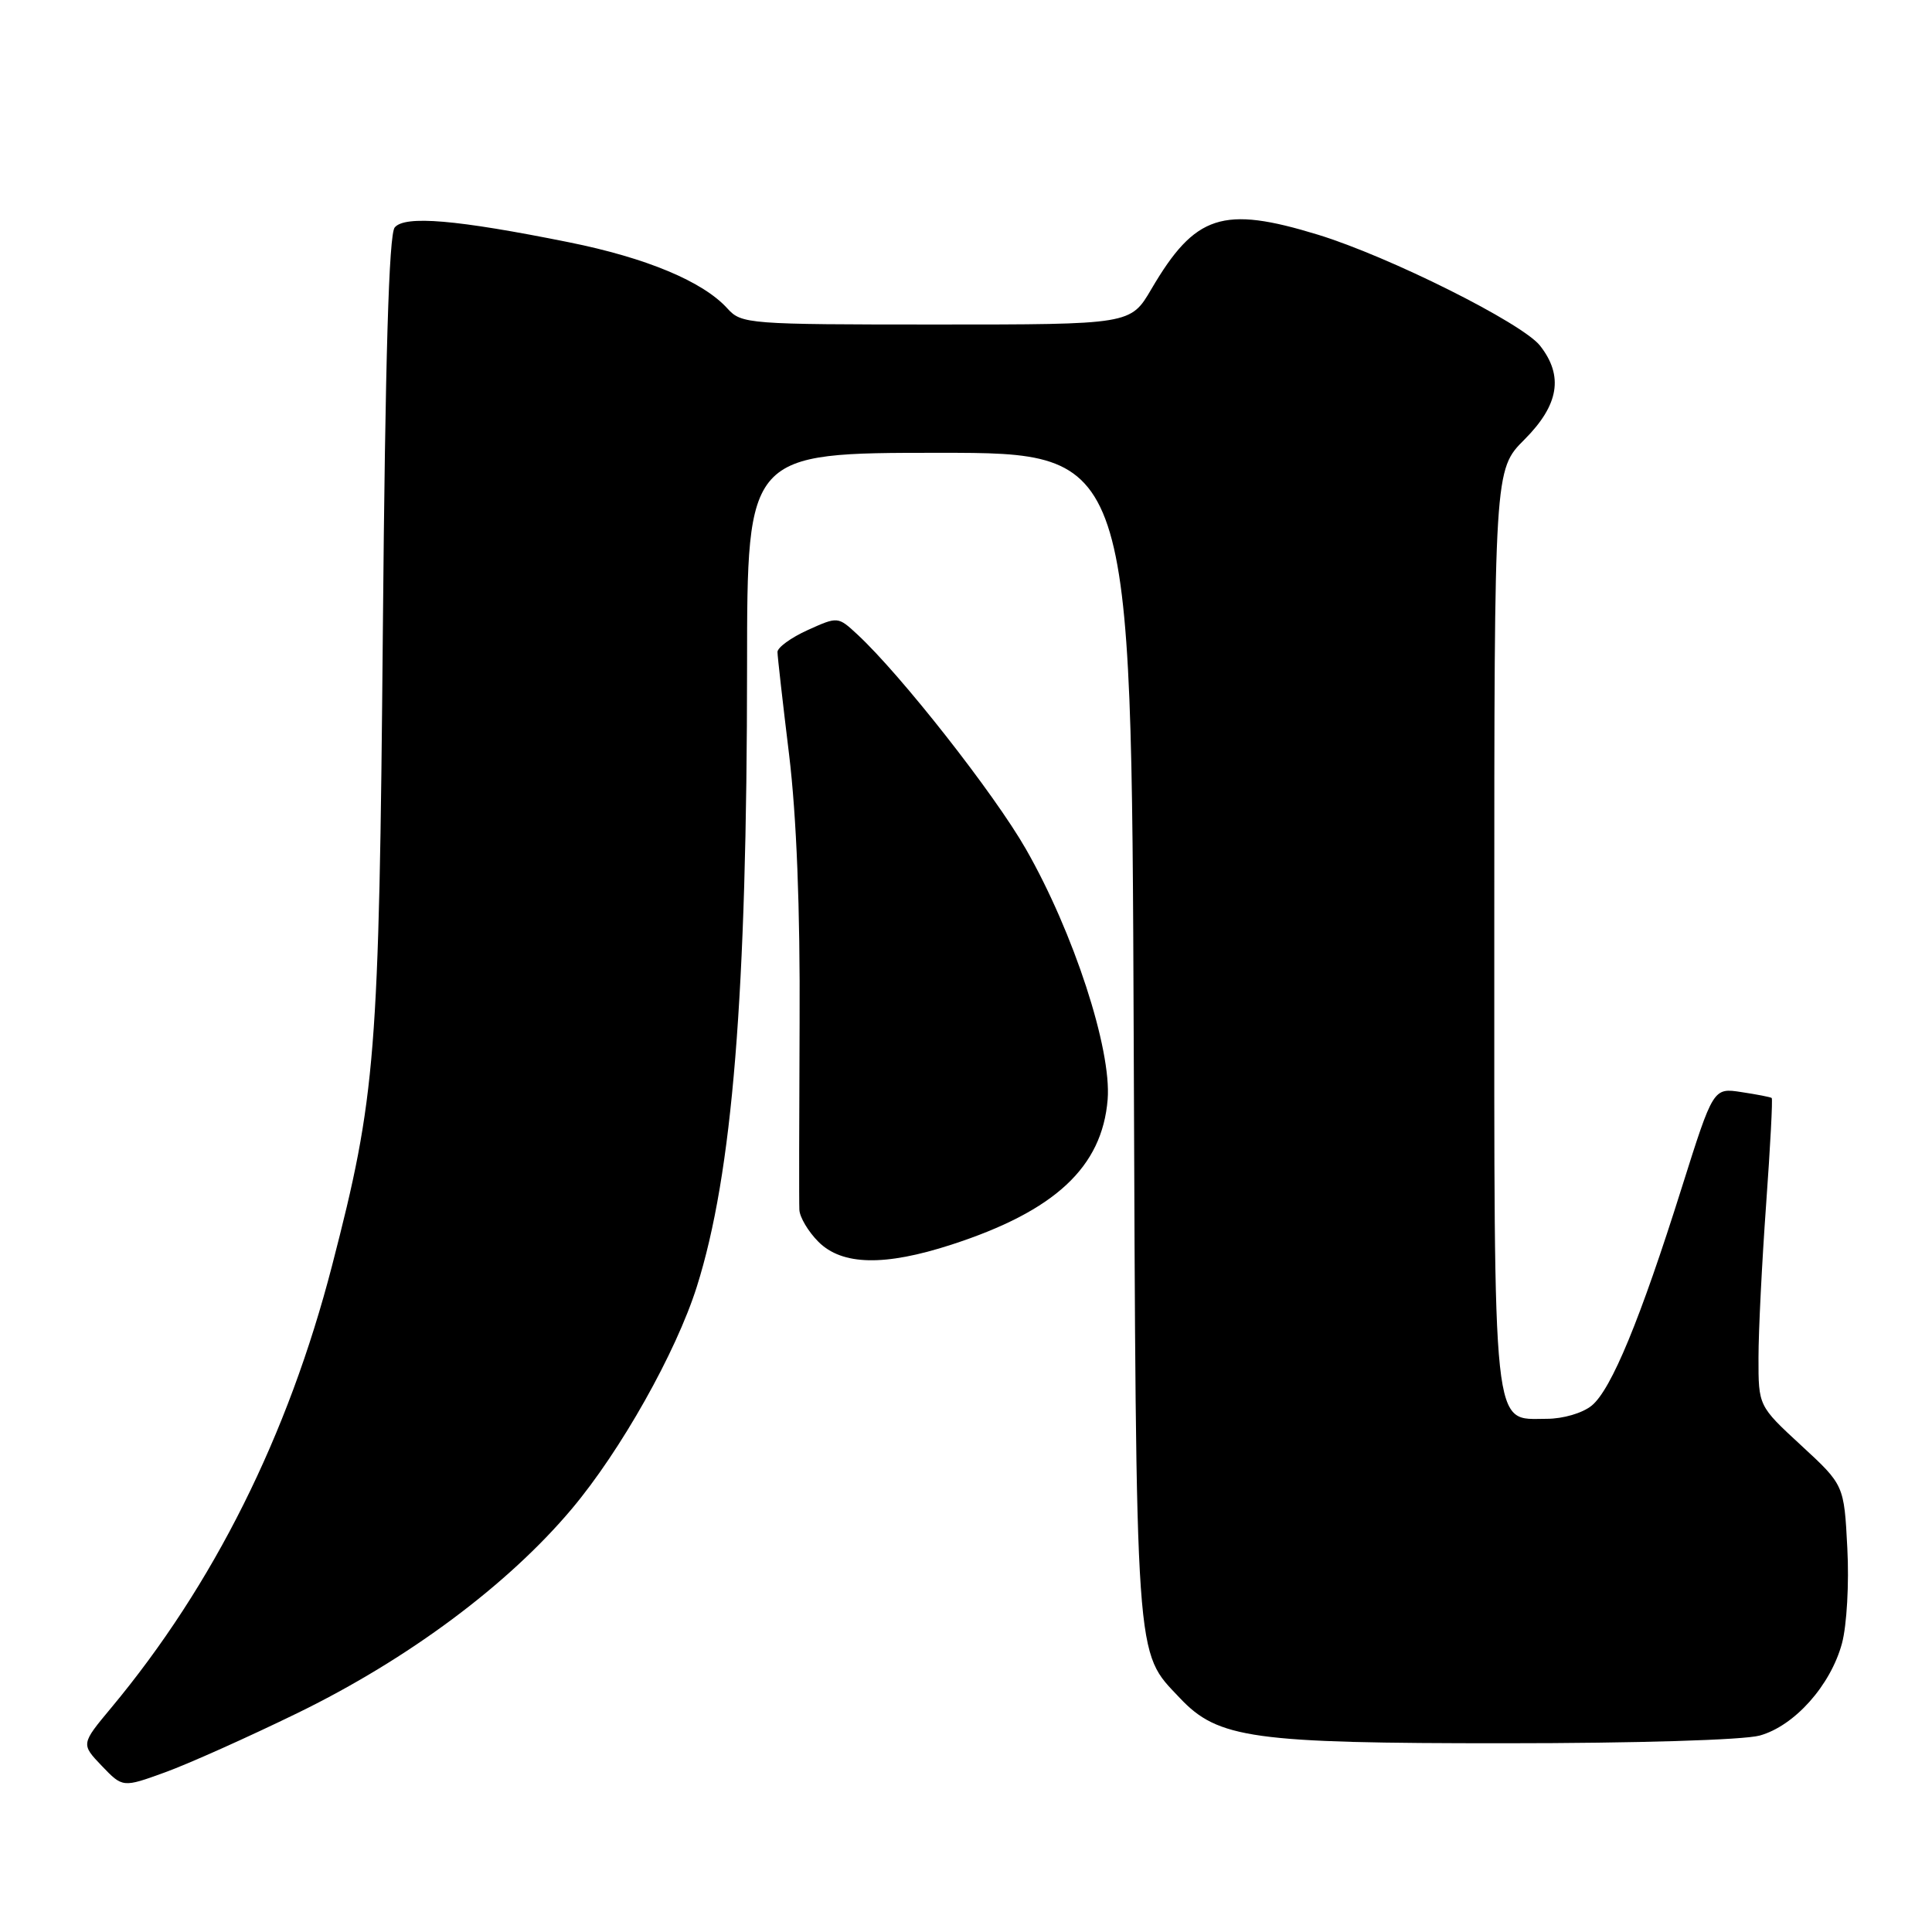 <?xml version="1.0" encoding="UTF-8" standalone="no"?>
<!DOCTYPE svg PUBLIC "-//W3C//DTD SVG 1.1//EN" "http://www.w3.org/Graphics/SVG/1.1/DTD/svg11.dtd" >
<svg xmlns="http://www.w3.org/2000/svg" xmlns:xlink="http://www.w3.org/1999/xlink" version="1.1" viewBox="0 0 256 256">
 <g >
 <path fill="currentColor"
d=" M 39.50 226.95 C 54.12 219.81 67.31 209.99 75.76 199.94 C 82.24 192.24 89.58 179.20 92.33 170.50 C 97.06 155.53 98.98 131.83 98.99 88.25 C 99.00 60.00 99.00 60.00 124.46 60.00 C 149.92 60.00 149.92 60.00 150.22 137.25 C 150.56 221.53 150.36 218.66 156.34 225.00 C 161.40 230.37 165.96 231.00 199.43 230.99 C 216.76 230.99 231.05 230.56 233.17 229.97 C 237.78 228.69 242.56 223.33 244.07 217.76 C 244.71 215.38 245.03 209.81 244.78 205.14 C 244.35 196.77 244.35 196.77 238.67 191.53 C 233.00 186.30 233.00 186.30 233.01 179.90 C 233.01 176.38 233.47 167.24 234.02 159.59 C 234.57 151.95 234.91 145.60 234.76 145.49 C 234.62 145.37 232.82 145.02 230.76 144.71 C 227.02 144.13 227.02 144.13 222.86 157.31 C 217.35 174.82 213.51 184.12 210.91 186.25 C 209.70 187.24 207.12 188.00 204.95 188.00 C 197.68 188.00 198.00 191.01 198.00 122.90 C 198.00 62.24 198.00 62.24 202.00 58.24 C 206.57 53.66 207.21 49.81 204.06 45.80 C 201.69 42.80 184.07 33.99 174.64 31.10 C 162.00 27.23 158.36 28.42 152.56 38.31 C 149.81 43.00 149.81 43.00 124.06 43.00 C 99.14 43.00 98.25 42.93 96.40 40.89 C 93.17 37.31 85.67 34.17 75.37 32.10 C 60.48 29.10 53.64 28.52 52.30 30.14 C 51.53 31.09 51.05 47.32 50.73 83.50 C 50.23 140.07 49.82 145.21 44.00 167.70 C 38.17 190.24 28.29 210.02 14.73 226.30 C 10.73 231.10 10.73 231.10 13.49 233.99 C 16.26 236.88 16.26 236.88 21.88 234.84 C 24.97 233.72 32.90 230.17 39.50 226.95 Z  M 126.08 164.92 C 139.79 160.47 146.04 154.66 146.77 145.68 C 147.30 139.02 142.26 123.56 135.94 112.51 C 131.76 105.19 119.37 89.41 113.63 84.09 C 111.03 81.68 111.03 81.68 107.02 83.49 C 104.81 84.49 103.01 85.80 103.02 86.40 C 103.03 87.01 103.72 93.12 104.56 100.00 C 105.55 108.21 106.03 120.40 105.95 135.50 C 105.89 148.15 105.87 159.31 105.92 160.30 C 105.96 161.28 107.10 163.20 108.45 164.55 C 111.59 167.68 117.21 167.80 126.08 164.92 Z "/>
</g>
</svg>